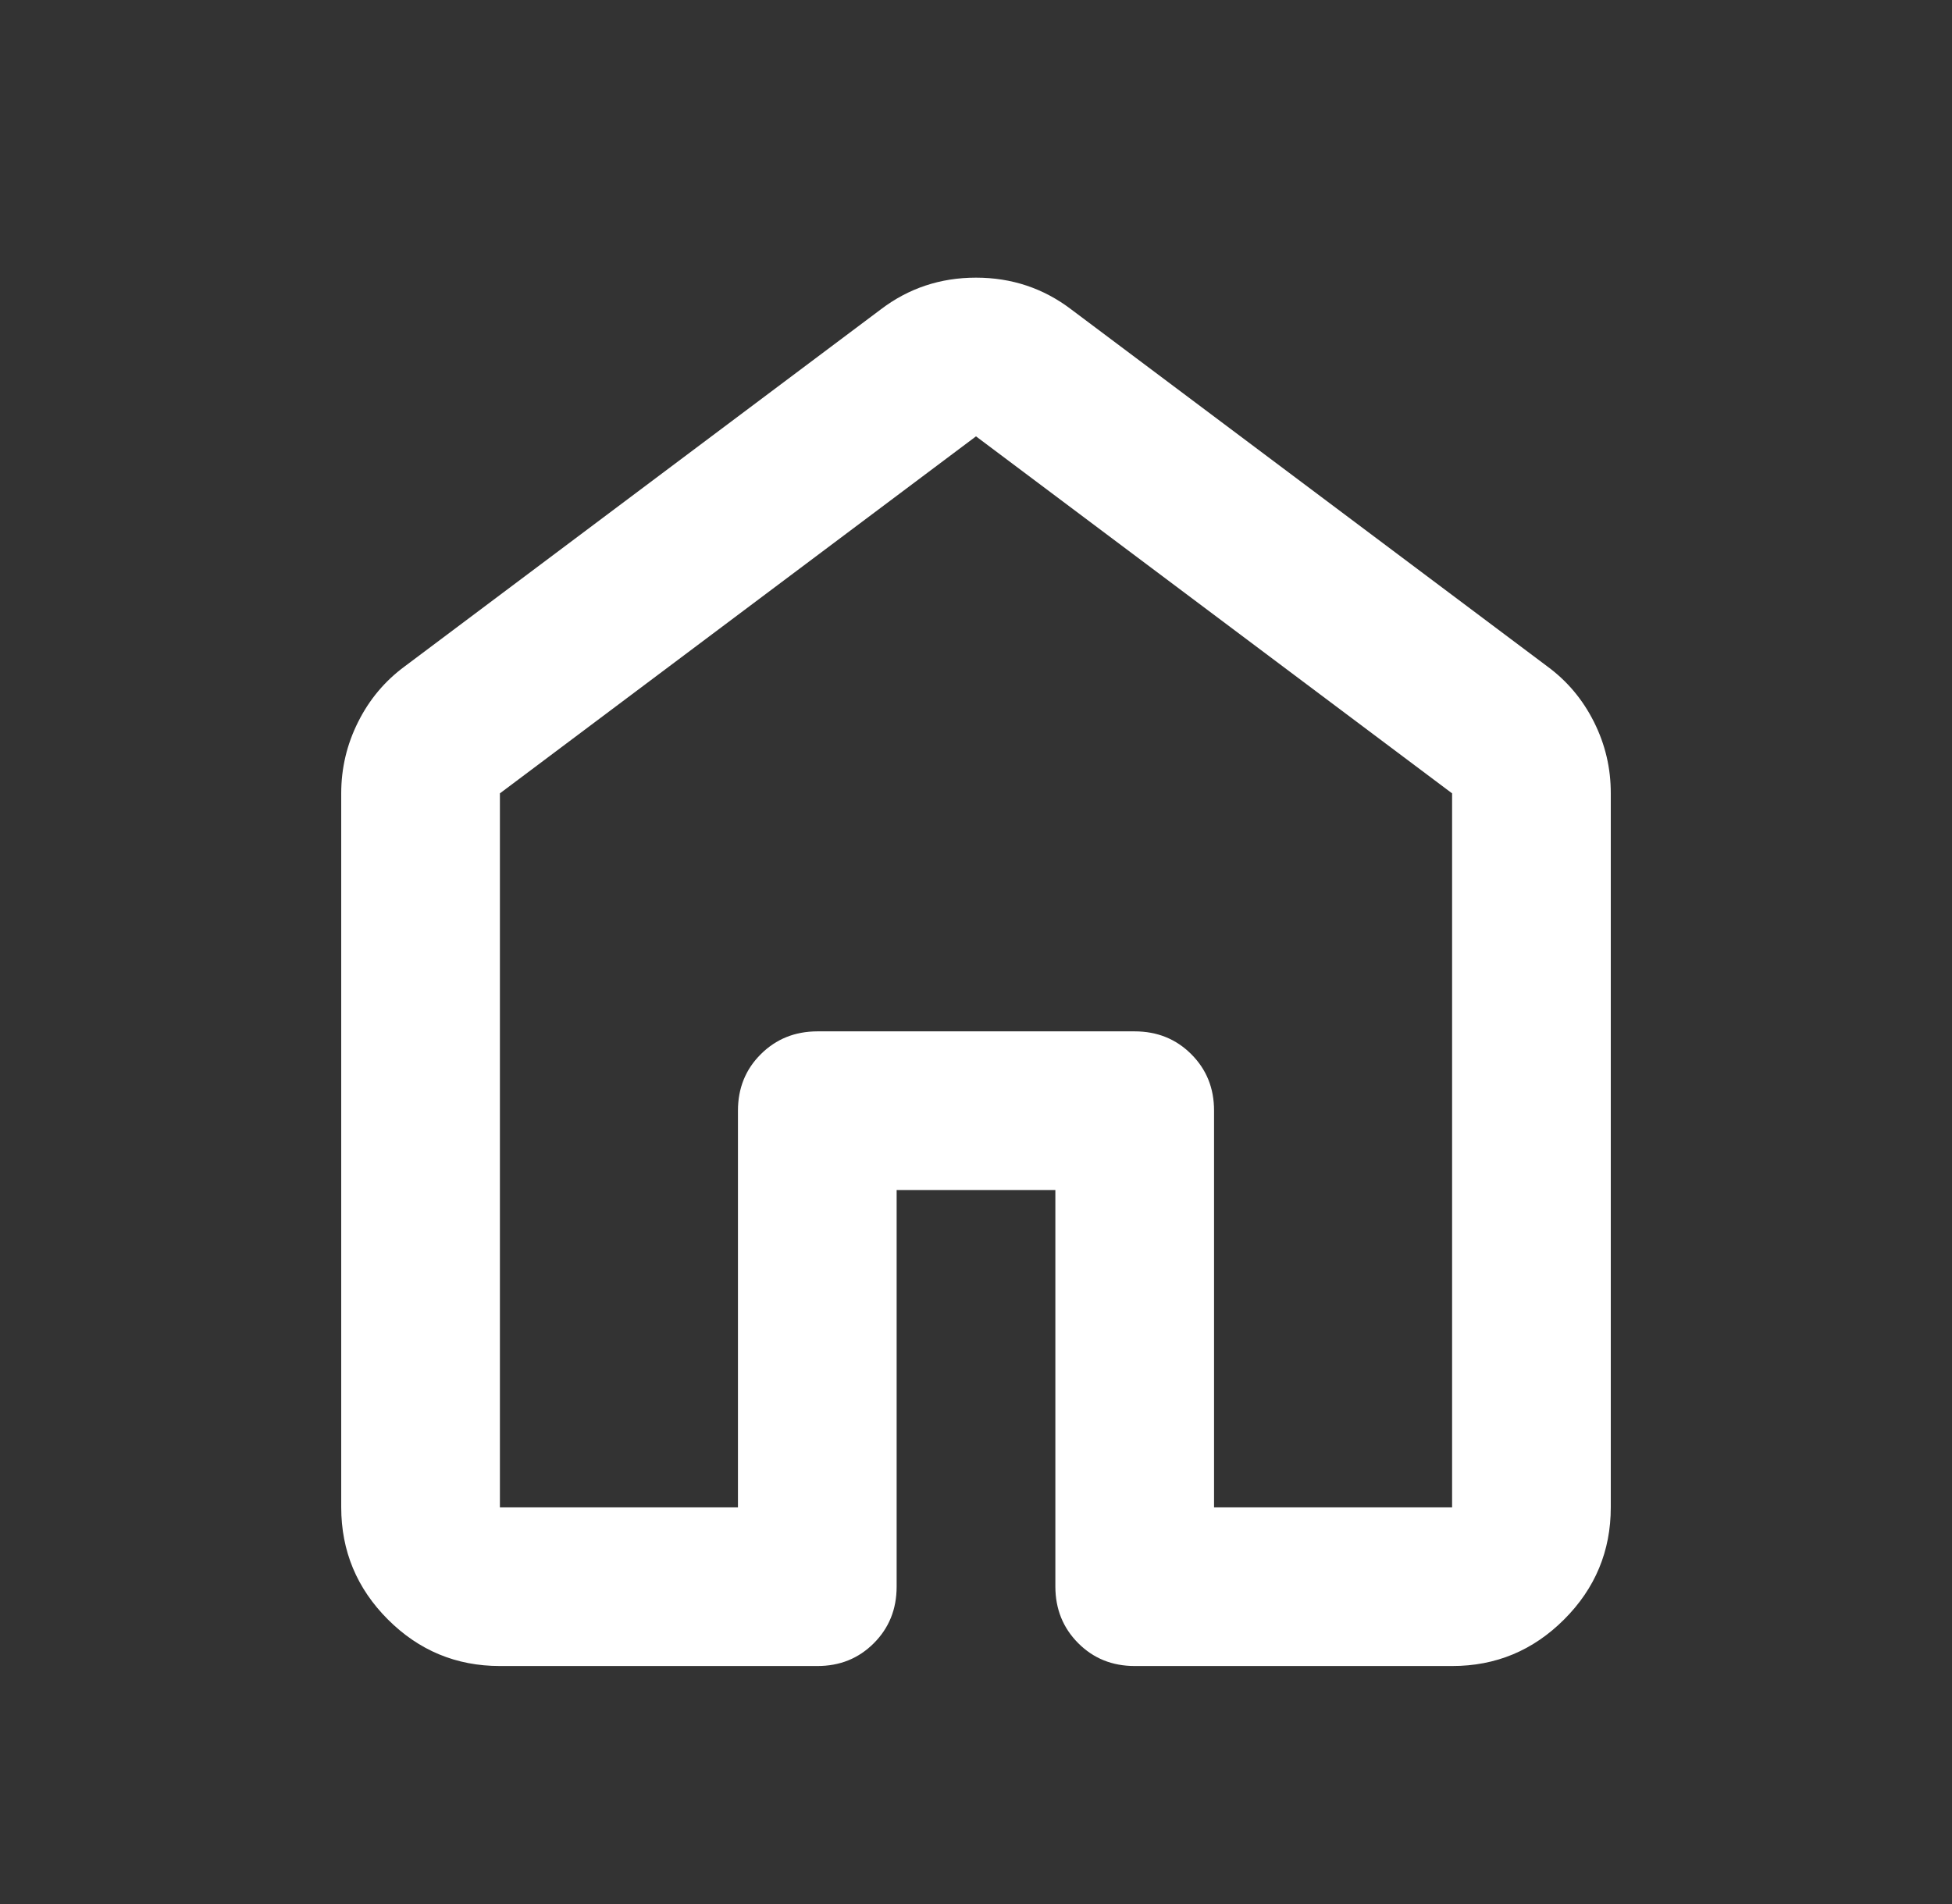 <svg width="41" height="40" viewBox="0 0 41 40" fill="none" xmlns="http://www.w3.org/2000/svg">
<rect x="0" y="0" width="41" height="40" fill="#333333" stroke="none"/>
<g id="home">
<path id="Vector" d="M10.5 31.667H15.5V23.333C15.5 22.861 15.66 22.465 15.98 22.147C16.3 21.828 16.696 21.668 17.167 21.667H23.833C24.306 21.667 24.702 21.827 25.022 22.147C25.342 22.467 25.501 22.862 25.5 23.333V31.667H30.5V16.667L20.5 9.167L10.5 16.667V31.667ZM7.167 31.667V16.667C7.167 16.139 7.285 15.639 7.522 15.167C7.758 14.694 8.085 14.306 8.5 14L18.5 6.5C19.083 6.056 19.75 5.833 20.5 5.833C21.25 5.833 21.917 6.056 22.5 6.5L32.5 14C32.917 14.306 33.243 14.694 33.48 15.167C33.717 15.639 33.834 16.139 33.833 16.667V31.667C33.833 32.583 33.507 33.368 32.853 34.022C32.2 34.675 31.416 35.001 30.5 35H23.833C23.361 35 22.966 34.84 22.647 34.52C22.328 34.2 22.168 33.804 22.167 33.333V25H18.833V33.333C18.833 33.806 18.673 34.202 18.353 34.522C18.033 34.842 17.638 35.001 17.167 35H10.5C9.583 35 8.799 34.674 8.147 34.022C7.495 33.369 7.168 32.584 7.167 31.667Z" fill="white"/>
</g>
</svg>
